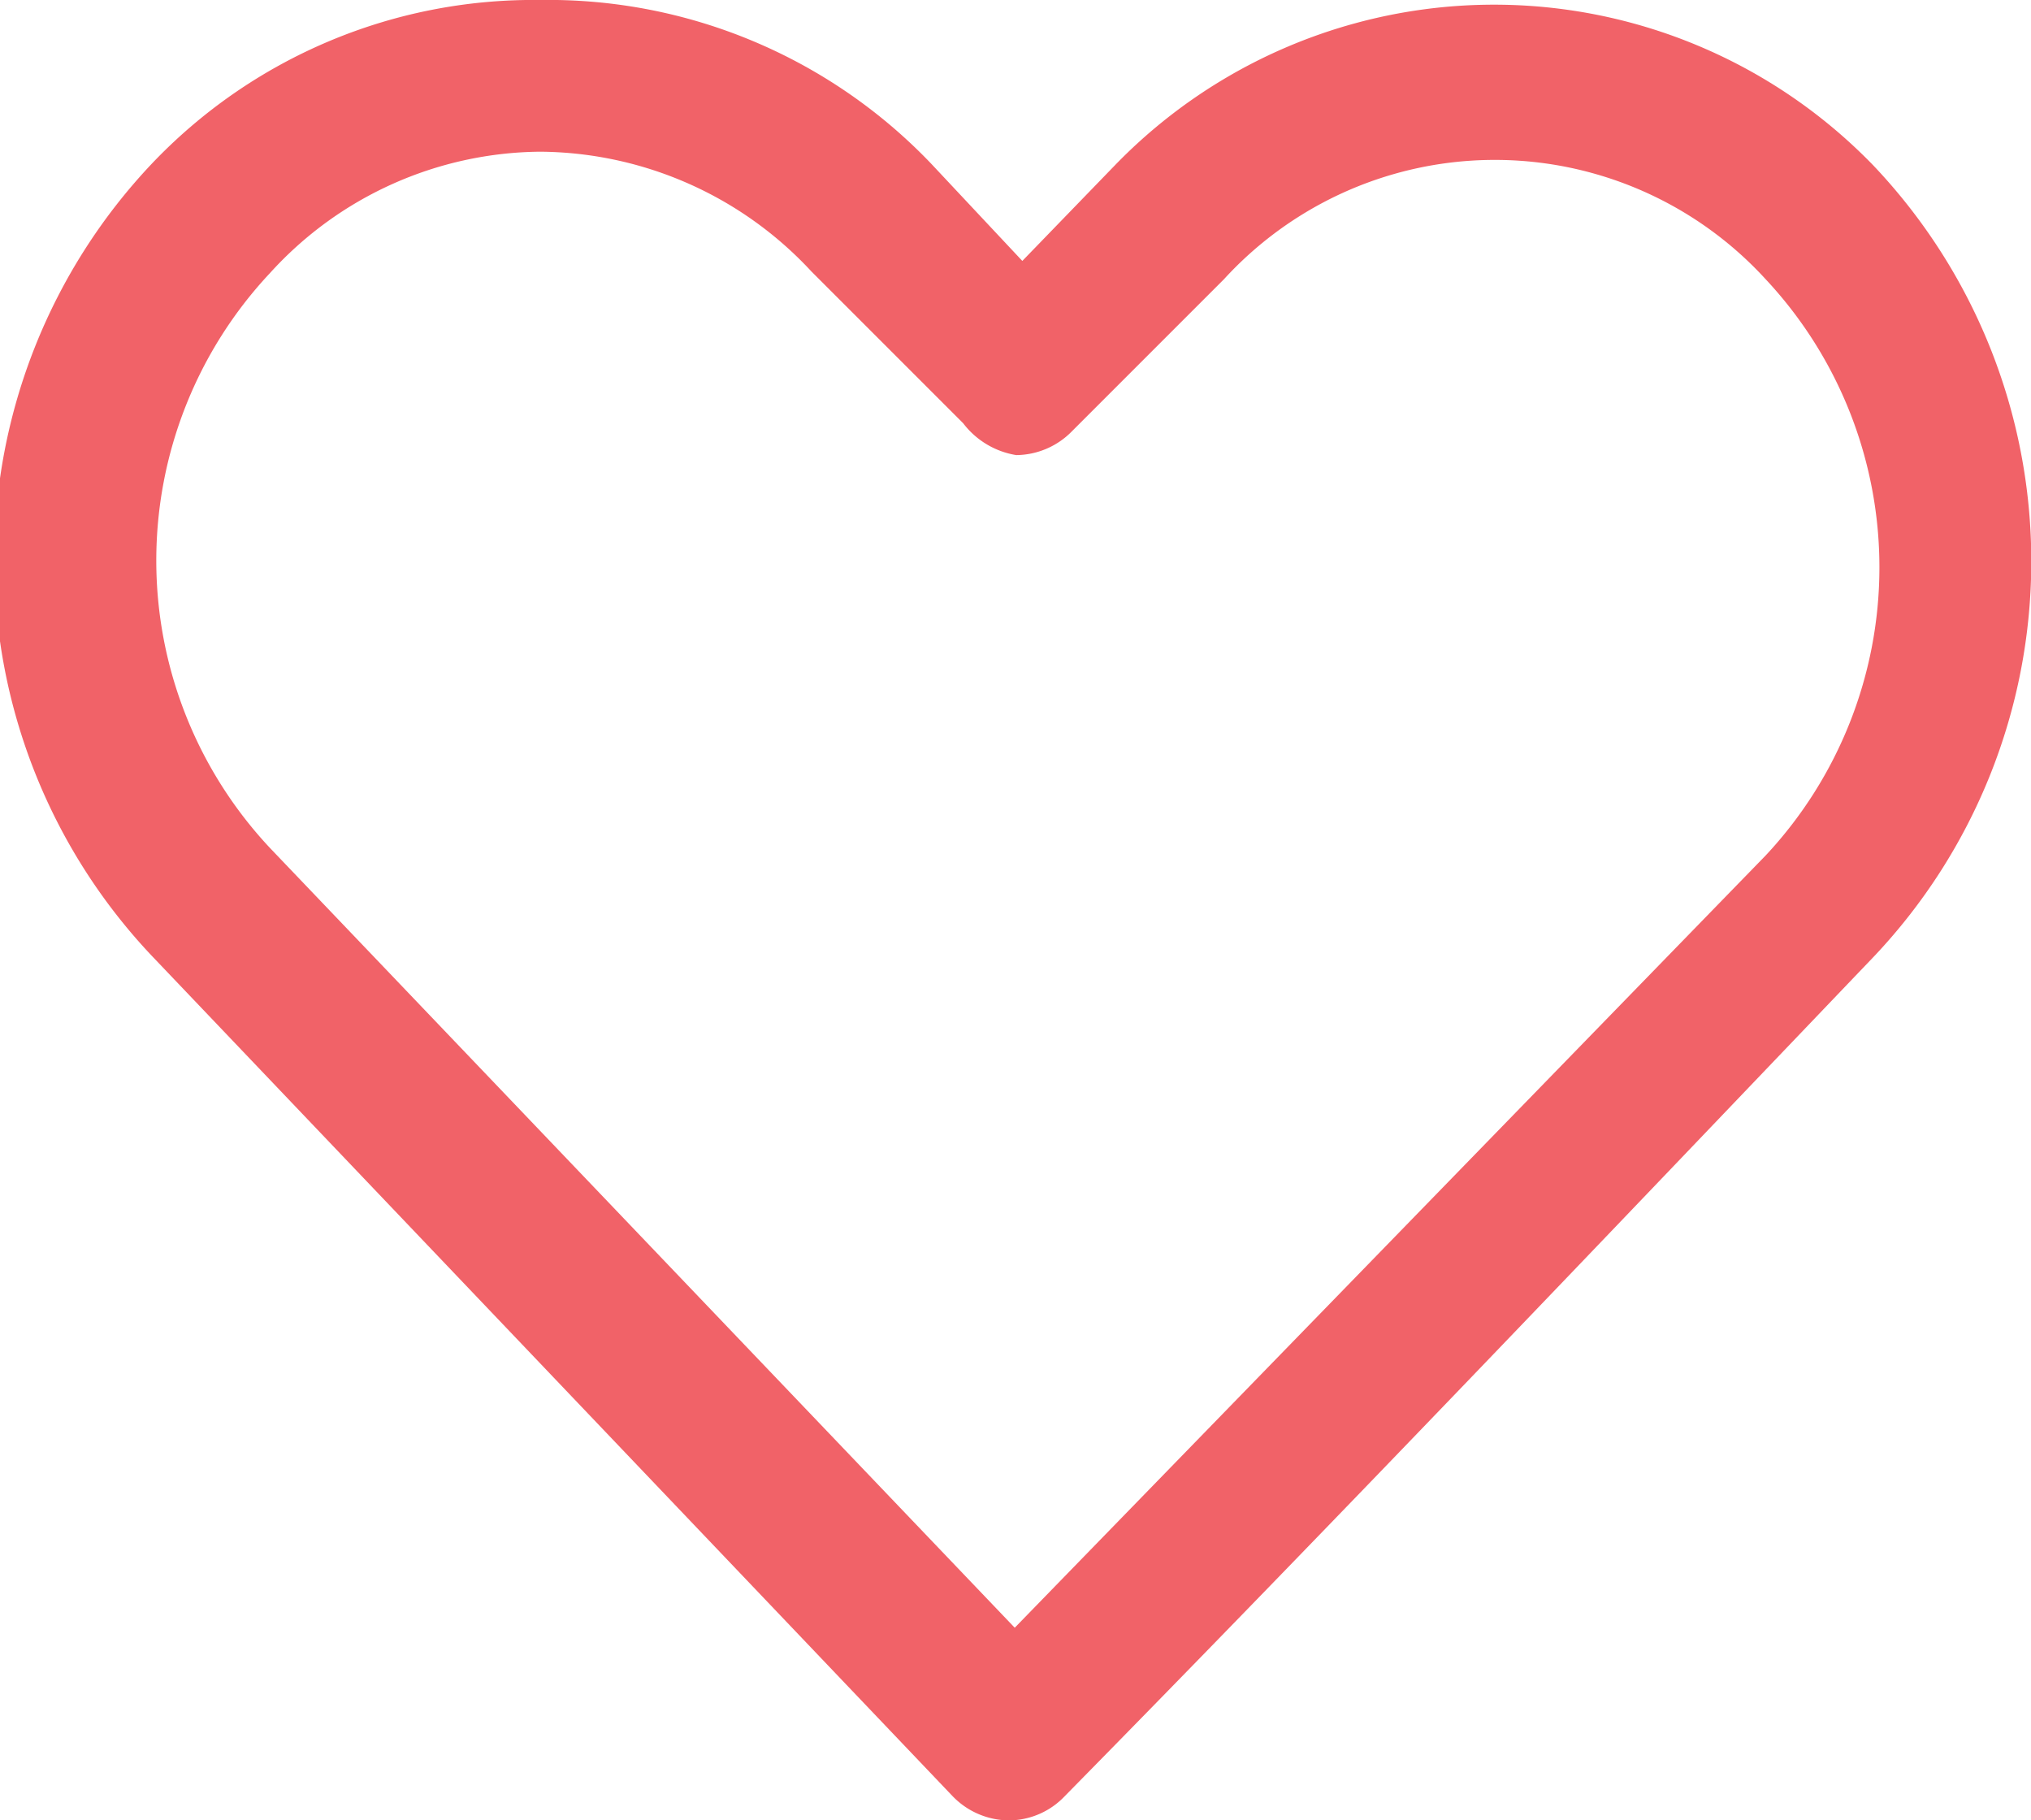 <svg xmlns="http://www.w3.org/2000/svg" viewBox="0 0 13.39 12"><defs><style>.cls-1{fill:#f16268;}</style></defs><g id="Layer_2" data-name="Layer 2"><g id="Everything_Else" data-name="Everything Else"><path class="cls-1" d="M3.56,1a2.46,2.46,0,0,1,1.79.79l1,1A.55.55,0,0,0,6.7,3a.52.52,0,0,0,.37-.16l1-1a2.42,2.42,0,0,1,3.57,0,2.78,2.78,0,0,1,0,3.8L6.69,10.73,1.78,5.59a2.77,2.77,0,0,1,0-3.79A2.43,2.43,0,0,1,3.56,1Zm0-1A3.47,3.47,0,0,0,1,1.08,3.8,3.8,0,0,0,1,6.3l5.28,5.54a.52.52,0,0,0,.37.16.51.51,0,0,0,.37-.16C8.83,10,10.59,8.15,12.35,6.31a3.79,3.79,0,0,0,0-5.22,3.48,3.48,0,0,0-5,0l-.61.63-.6-.64A3.49,3.49,0,0,0,3.56,0Z"/></g></g></svg>